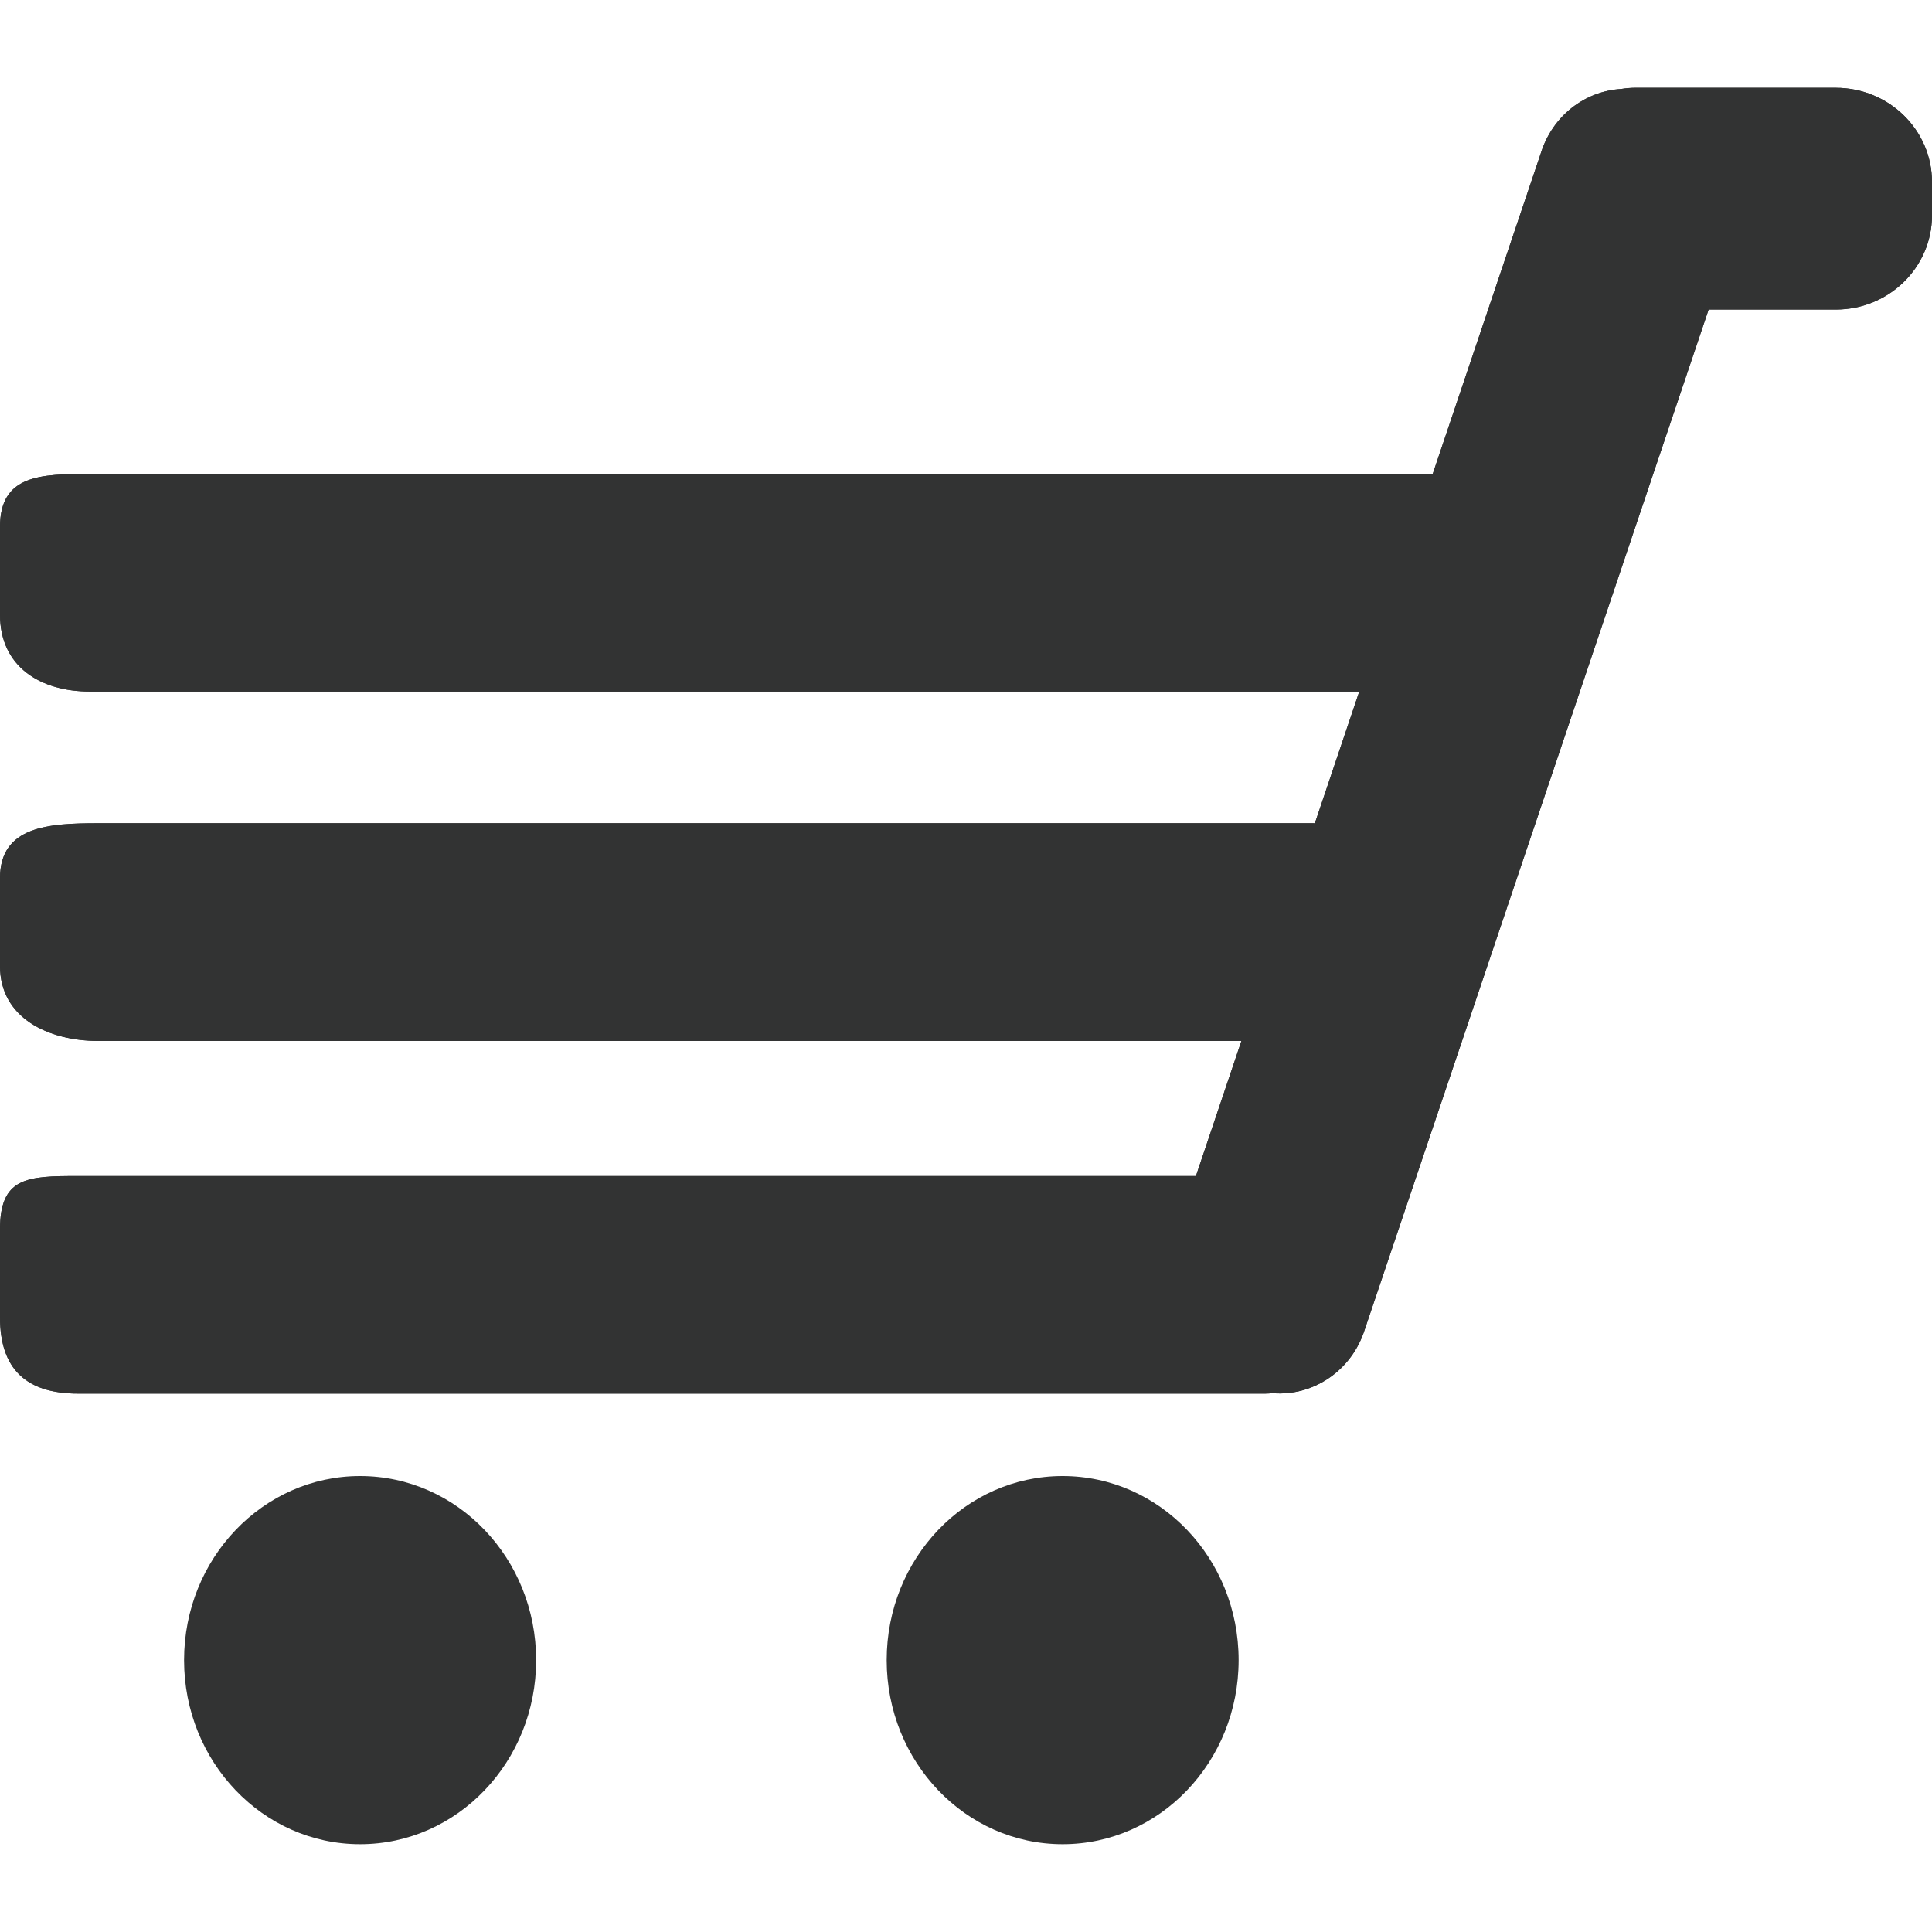 <?xml version="1.0" encoding="utf-8"?>
<!-- Generator: Adobe Illustrator 17.0.0, SVG Export Plug-In . SVG Version: 6.00 Build 0)  -->
<!DOCTYPE svg PUBLIC "-//W3C//DTD SVG 1.1//EN" "http://www.w3.org/Graphics/SVG/1.1/DTD/svg11.dtd">
<svg version="1.1" id="图层_1" xmlns="http://www.w3.org/2000/svg" xmlns:xlink="http://www.w3.org/1999/xlink" x="0px" y="0px"
	 width="18px" height="18px" viewBox="0 0 18 18" enable-background="new 0 0 18 18" xml:space="preserve">
<g>
	<path fill="#323333" d="M9.9,13.752c-0.906,0-1.639,0.768-1.639,1.715c0,0.947,0.734,1.715,1.639,1.715
		c0.906,0,1.64-0.768,1.64-1.715C11.54,14.519,10.806,13.752,9.9,13.752L9.9,13.752z M18,2.006V1.696
		c0-0.485-0.401-0.878-0.897-0.878h-1.867c-0.045,0-0.089,0.004-0.133,0.011c-0.335,0.02-0.639,0.248-0.748,0.6l-1.007,2.987H0.839
		C0.376,4.416,0,4.424,0,4.909v0.818c0,0.485,0.376,0.716,0.839,0.716h11.825L12.25,7.671c-0.004,0-0.007-0.001-0.011-0.001H0.915
		C0.452,7.67,0,7.697,0,8.182V9c0,0.485,0.452,0.698,0.915,0.698h10.651l-0.424,1.259H0.729C0.247,10.956,0,10.97,0,11.455v0.818
		c0,0.485,0.247,0.711,0.729,0.711h11.057c0.024,0,0.047-0.002,0.071-0.004c0.377,0.03,0.738-0.208,0.86-0.599l3.202-9.497h1.185
		C17.599,2.884,18,2.491,18,2.006L18,2.006L18,2.006z M18,2.006"/>
	<path fill="#323333" d="M3.355,13.752c-0.905,0-1.64,0.768-1.64,1.715c0,0.947,0.734,1.715,1.64,1.715
		c0.906,0,1.64-0.768,1.64-1.715C4.995,14.519,4.261,13.752,3.355,13.752L3.355,13.752z M18,2.006V1.696
		c0-0.485-0.401-0.878-0.897-0.878h-1.867c-0.045,0-0.089,0.004-0.133,0.011c-0.335,0.02-0.639,0.248-0.748,0.6l-1.007,2.987H0.839
		C0.376,4.416,0,4.424,0,4.909v0.818c0,0.485,0.376,0.716,0.839,0.716h11.825L12.25,7.671c-0.004,0-0.007-0.001-0.011-0.001H0.915
		C0.452,7.67,0,7.697,0,8.182V9c0,0.485,0.452,0.698,0.915,0.698h10.651l-0.424,1.259H0.729C0.247,10.956,0,10.97,0,11.455v0.818
		c0,0.485,0.247,0.711,0.729,0.711h11.057c0.024,0,0.047-0.002,0.071-0.004c0.377,0.03,0.738-0.208,0.86-0.599l3.202-9.497h1.185
		C17.599,2.884,18,2.491,18,2.006L18,2.006L18,2.006z M18,2.006"/>
</g>
</svg>
